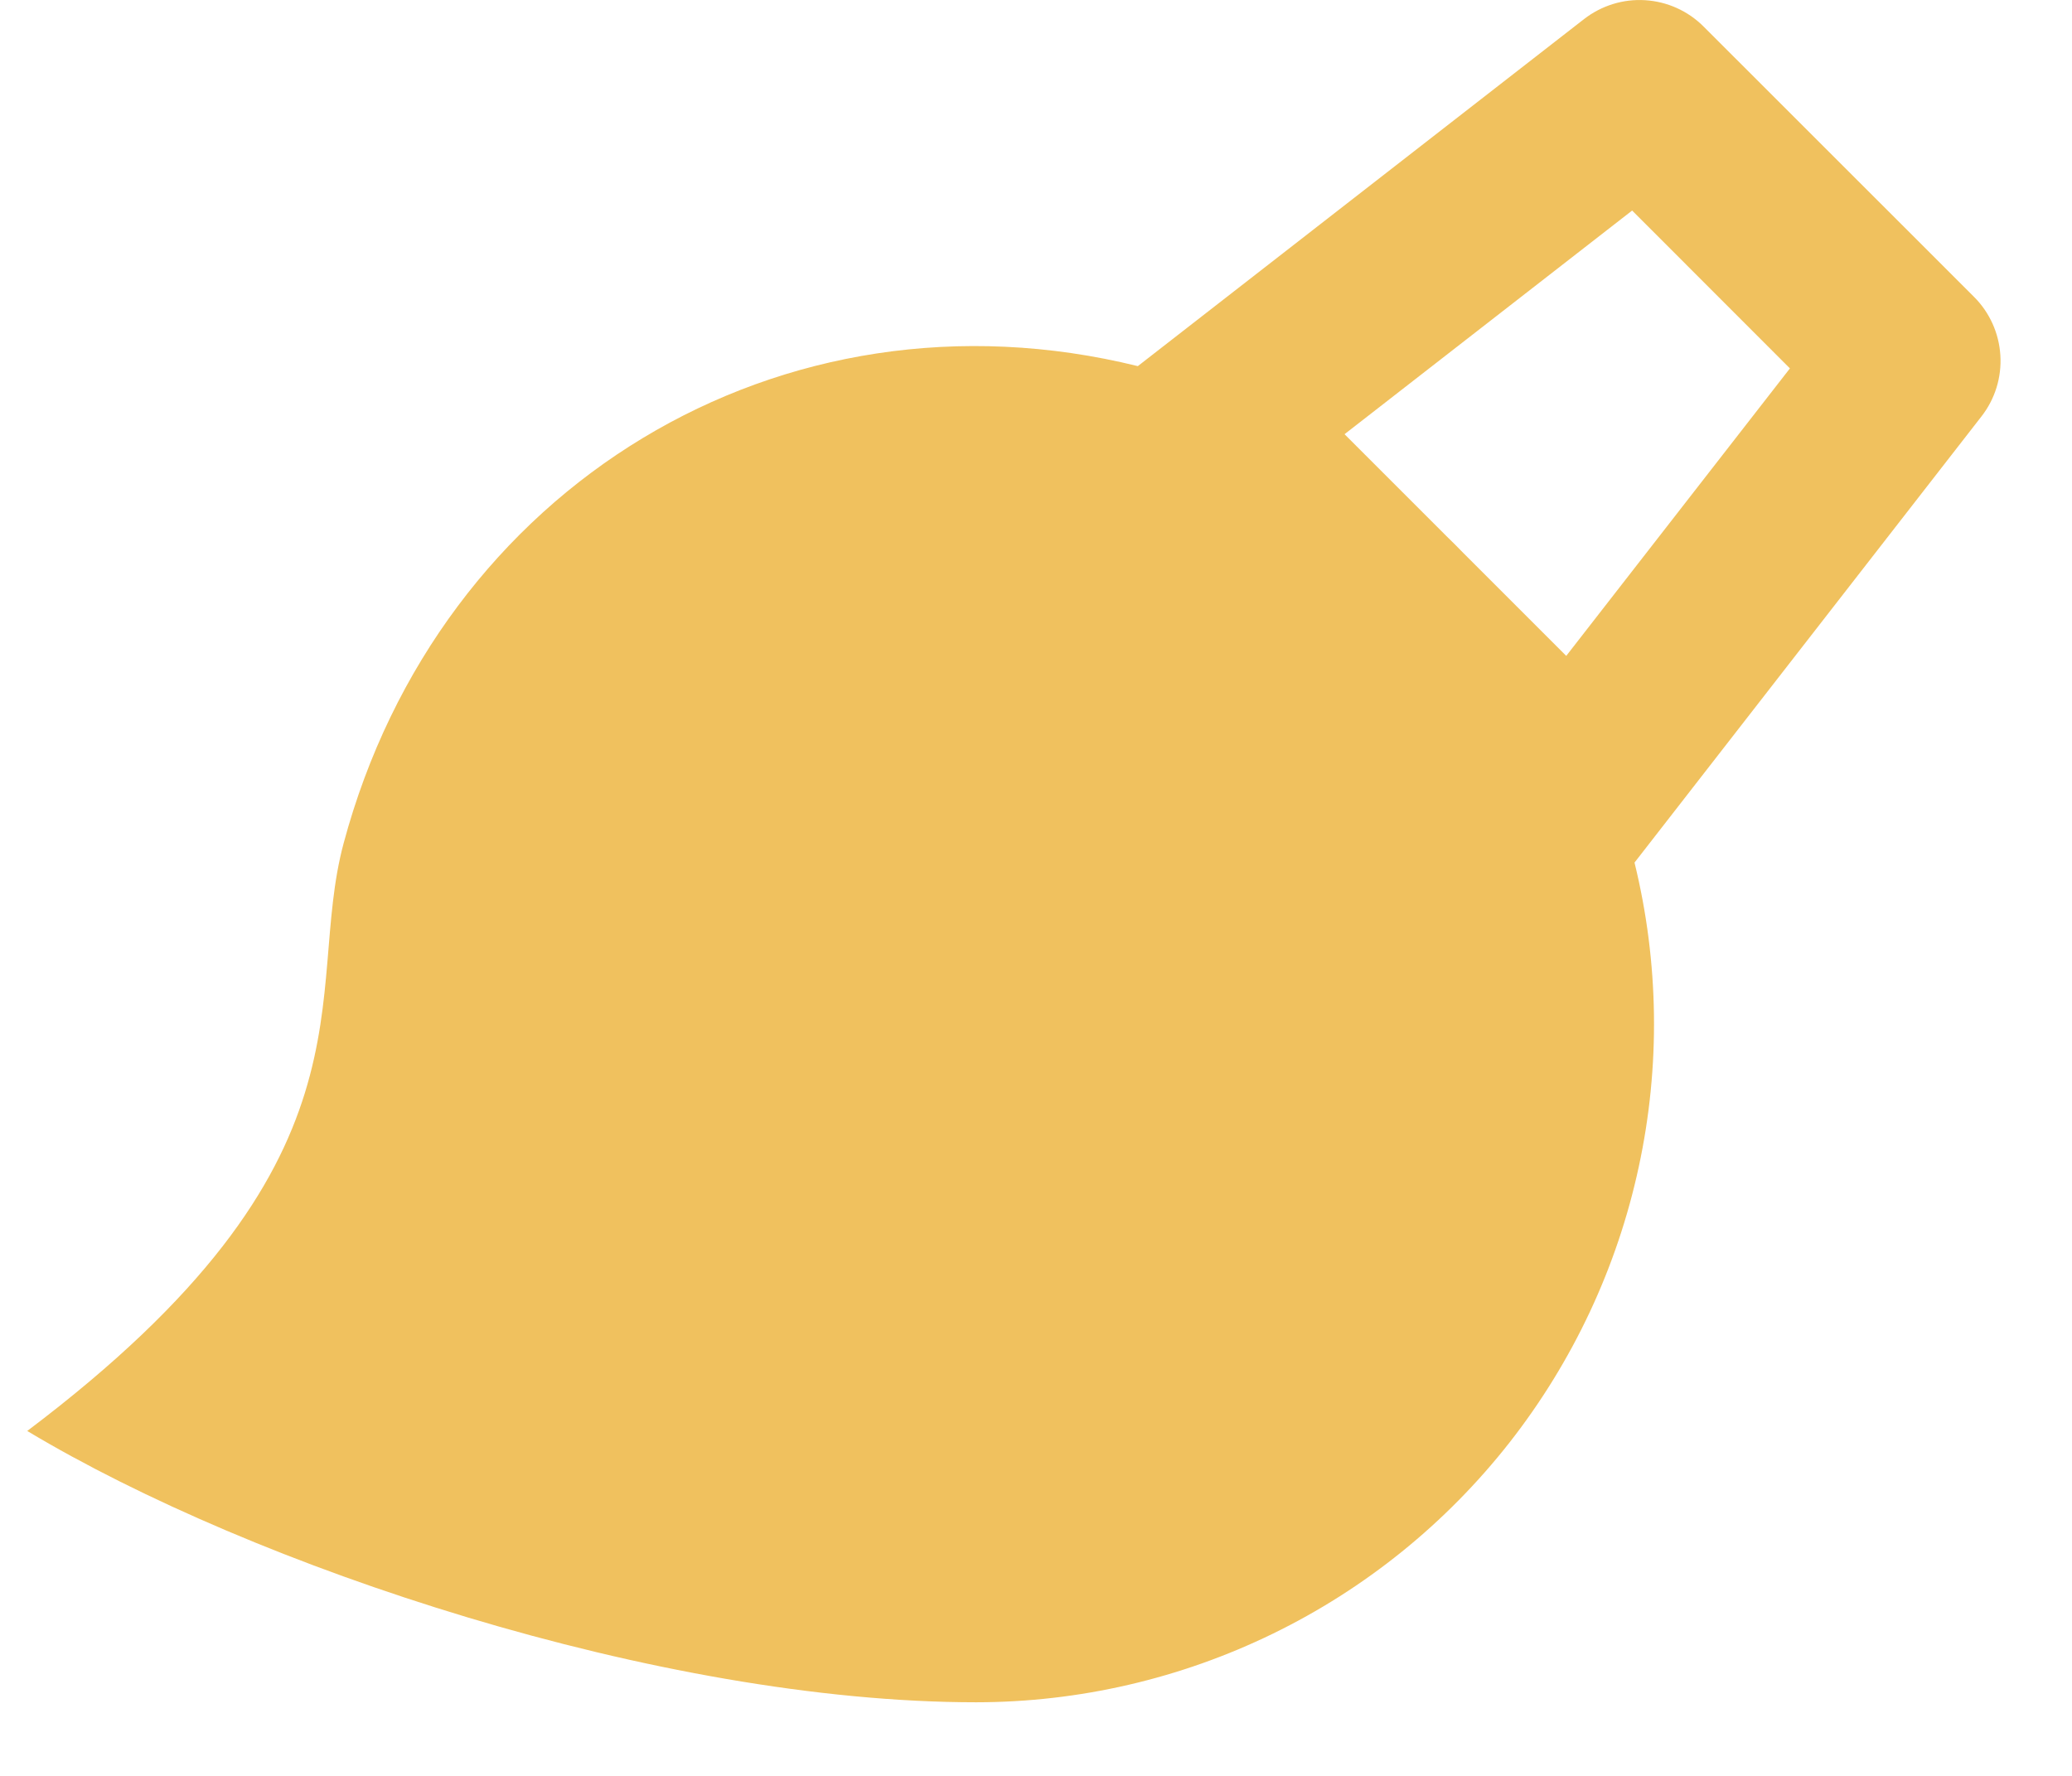 <svg width="21" height="18" viewBox="0 0 21 18" fill="none" xmlns="http://www.w3.org/2000/svg">
<path d="M11.532 3.711L16.055 0.193C16.232 0.056 16.452 -0.012 16.674 0.002C16.897 0.016 17.107 0.11 17.265 0.268L20.008 3.01C20.166 3.168 20.26 3.378 20.274 3.601C20.288 3.824 20.22 4.044 20.083 4.22L16.566 8.743C16.814 9.754 16.829 10.809 16.609 11.827C16.39 12.845 15.942 13.8 15.3 14.62C14.657 15.44 13.837 16.103 12.9 16.559C11.964 17.015 10.937 17.253 9.895 17.254C6.687 17.254 2.566 15.878 0.276 14.504C3.921 11.756 3.067 10.098 3.482 8.55C4.451 4.933 7.917 2.82 11.532 3.711ZM14.658 5.432C14.717 5.489 14.777 5.549 14.835 5.609L15.874 6.648L18.141 3.734L16.542 2.134L13.627 4.401L14.658 5.432Z" fill="#ECB236" fill-opacity="0.8"/>
</svg>
